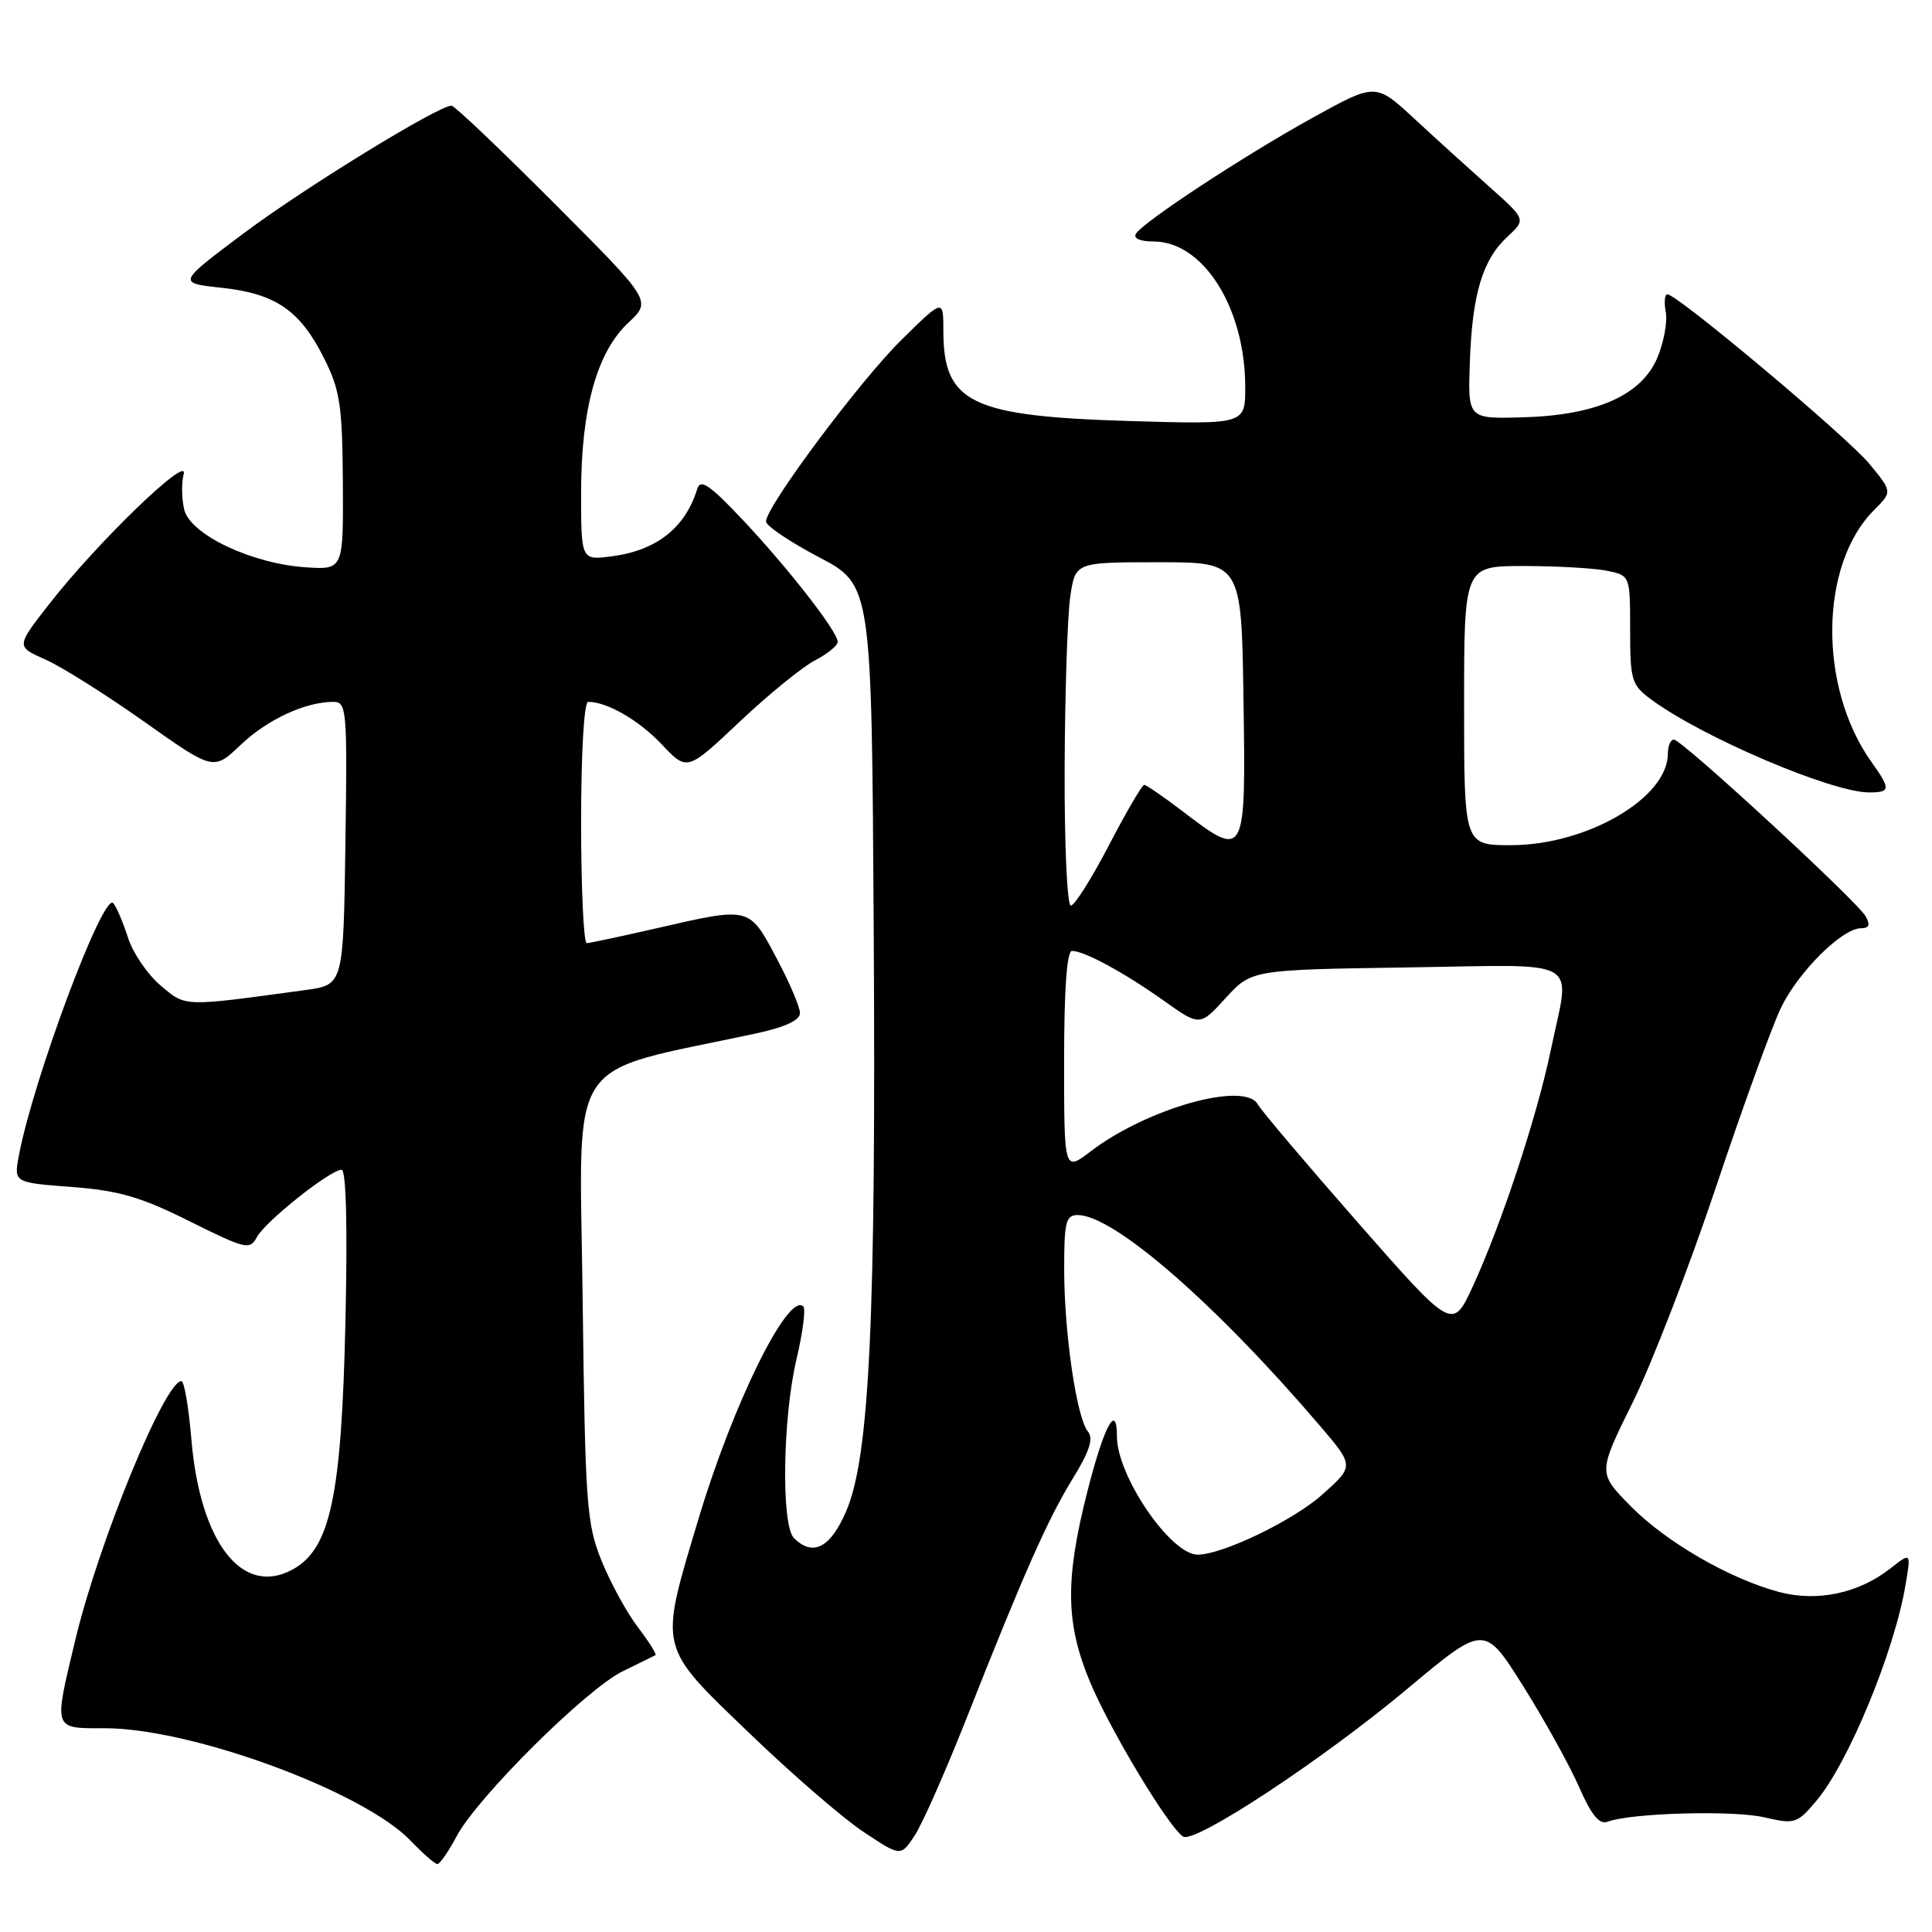 <?xml version="1.0" encoding="UTF-8" standalone="no"?>
<!DOCTYPE svg PUBLIC "-//W3C//DTD SVG 1.1//EN" "http://www.w3.org/Graphics/SVG/1.1/DTD/svg11.dtd" >
<svg xmlns="http://www.w3.org/2000/svg" xmlns:xlink="http://www.w3.org/1999/xlink" version="1.1" viewBox="0 0 256 256">
 <g >
 <path fill="currentColor"
d=" M 60.52 243.29 C 63.28 238.12 77.68 223.82 82.50 221.46 C 84.70 220.38 86.66 219.42 86.85 219.32 C 87.04 219.21 86.00 217.55 84.53 215.62 C 83.06 213.70 80.89 209.73 79.71 206.81 C 77.72 201.88 77.54 199.38 77.20 171.85 C 76.81 139.03 74.55 142.45 100.25 136.92 C 104.04 136.10 106.00 135.19 106.00 134.23 C 106.00 133.43 104.59 130.13 102.86 126.89 C 99.24 120.10 99.43 120.15 87.00 123.00 C 82.33 124.07 78.16 124.96 77.75 124.97 C 77.34 124.99 77.00 117.80 77.00 109.00 C 77.00 99.74 77.39 93.00 77.93 93.00 C 80.46 93.00 84.67 95.44 87.69 98.64 C 91.05 102.20 91.05 102.20 98.01 95.63 C 101.83 92.02 106.32 88.37 107.98 87.51 C 109.64 86.65 111.00 85.54 111.00 85.05 C 111.00 83.69 104.38 75.20 98.32 68.78 C 94.02 64.23 92.81 63.41 92.39 64.78 C 90.81 69.91 87.03 72.92 81.16 73.70 C 77.00 74.26 77.00 74.26 77.00 65.31 C 77.00 54.17 79.09 46.65 83.27 42.75 C 86.35 39.87 86.35 39.87 73.44 26.94 C 66.34 19.82 60.22 14.00 59.83 14.00 C 58.07 14.00 40.23 24.96 32.31 30.90 C 23.50 37.50 23.50 37.50 29.35 38.13 C 36.52 38.90 39.76 41.12 42.93 47.45 C 45.06 51.70 45.36 53.70 45.43 63.90 C 45.50 75.50 45.50 75.50 40.50 75.17 C 33.39 74.70 25.25 70.85 24.42 67.56 C 24.07 66.13 24.03 64.00 24.34 62.81 C 25.04 60.13 12.78 71.99 6.48 80.09 C 2.13 85.67 2.13 85.67 5.99 87.38 C 8.12 88.31 14.00 92.02 19.07 95.60 C 28.29 102.13 28.29 102.13 31.89 98.70 C 35.43 95.33 40.46 93.00 44.17 93.00 C 45.94 93.00 46.03 93.99 45.77 111.75 C 45.50 130.50 45.50 130.50 40.50 131.18 C 24.12 133.42 24.67 133.44 21.29 130.59 C 19.55 129.13 17.60 126.26 16.95 124.22 C 16.29 122.17 15.42 120.13 15.00 119.67 C 13.67 118.22 4.40 143.03 2.50 153.12 C 1.83 156.70 1.83 156.70 9.50 157.28 C 15.73 157.75 18.67 158.60 25.11 161.82 C 32.57 165.53 33.11 165.66 34.04 163.92 C 35.16 161.84 43.76 155.00 45.26 155.00 C 45.87 155.00 46.06 162.50 45.77 175.25 C 45.25 198.25 43.78 205.19 38.82 207.94 C 32.14 211.65 26.52 204.46 25.36 190.73 C 25.00 186.48 24.41 183.00 24.04 183.00 C 21.84 183.00 13.08 204.36 9.99 217.25 C 7.09 229.36 6.97 229.00 13.89 229.00 C 25.42 229.00 48.16 237.37 54.44 243.93 C 56.05 245.62 57.64 247.00 57.96 247.00 C 58.28 247.00 59.44 245.33 60.52 243.29 Z  M 128.00 227.86 C 135.68 208.42 138.84 201.29 142.16 195.90 C 144.37 192.31 144.92 190.60 144.16 189.69 C 142.66 187.88 141.02 176.71 141.01 168.25 C 141.00 161.93 141.23 161.00 142.80 161.00 C 147.57 161.00 161.06 172.73 174.86 188.88 C 179.46 194.26 179.46 194.26 175.15 198.09 C 171.30 201.51 161.96 206.00 158.70 206.00 C 155.12 206.00 148.00 195.58 148.00 190.34 C 148.00 185.74 146.29 188.94 144.07 197.68 C 141.10 209.40 141.19 215.16 144.49 223.00 C 147.21 229.45 154.91 242.21 156.78 243.36 C 158.33 244.32 175.27 233.16 186.44 223.81 C 196.68 215.24 196.68 215.24 201.80 223.37 C 204.61 227.84 207.94 233.85 209.21 236.73 C 210.85 240.49 211.92 241.80 213.00 241.39 C 216.05 240.23 229.63 239.84 233.75 240.80 C 237.81 241.74 238.12 241.65 240.66 238.64 C 244.90 233.63 251.00 218.87 252.49 210.03 C 253.23 205.67 253.23 205.67 250.48 207.83 C 246.30 211.12 240.79 212.29 235.75 210.95 C 229.15 209.19 220.72 204.31 216.02 199.52 C 211.73 195.15 211.73 195.15 216.34 185.83 C 218.87 180.70 223.85 167.82 227.40 157.22 C 230.95 146.61 234.82 135.94 236.00 133.51 C 238.29 128.77 244.10 123.00 246.58 123.00 C 247.67 123.00 247.85 122.55 247.22 121.43 C 246.09 119.42 222.86 98.00 221.80 98.00 C 221.36 98.00 221.00 98.84 221.00 99.87 C 221.00 105.72 210.30 111.97 200.25 111.99 C 194.00 112.00 194.00 112.00 194.00 93.50 C 194.00 75.00 194.00 75.00 201.88 75.00 C 206.21 75.00 211.16 75.28 212.88 75.62 C 216.00 76.25 216.00 76.25 216.00 83.44 C 216.00 90.16 216.18 90.76 218.81 92.70 C 225.55 97.68 242.71 105.00 247.66 105.00 C 250.52 105.00 250.55 104.58 247.98 100.97 C 240.91 91.04 241.08 74.83 248.32 67.59 C 250.75 65.16 250.75 65.16 247.72 61.48 C 244.77 57.90 222.26 39.00 220.94 39.00 C 220.58 39.00 220.48 40.05 220.72 41.33 C 220.97 42.61 220.47 45.33 219.62 47.37 C 217.52 52.38 211.56 55.03 201.74 55.30 C 194.50 55.50 194.50 55.50 194.76 48.00 C 195.08 38.97 196.44 34.42 199.74 31.37 C 202.21 29.08 202.21 29.08 197.39 24.79 C 194.74 22.43 190.25 18.36 187.42 15.74 C 182.28 10.98 182.28 10.98 173.95 15.59 C 164.80 20.65 151.50 29.39 150.51 30.98 C 150.14 31.59 151.10 32.00 152.86 32.00 C 159.45 32.00 165.00 40.82 165.00 51.30 C 165.00 56.24 165.00 56.24 149.75 55.79 C 128.66 55.16 125.00 53.40 125.00 43.85 C 125.00 39.57 125.00 39.57 119.45 45.03 C 113.90 50.50 101.50 67.13 101.50 69.10 C 101.50 69.67 104.65 71.80 108.50 73.82 C 115.50 77.50 115.50 77.50 115.77 123.00 C 116.09 174.81 115.22 193.07 112.12 200.25 C 110.03 205.11 107.70 206.30 105.20 203.80 C 103.50 202.10 103.70 187.88 105.54 180.11 C 106.37 176.59 106.78 173.45 106.45 173.12 C 104.46 171.13 97.12 185.99 92.54 201.31 C 87.31 218.75 87.12 217.94 99.26 229.62 C 104.90 235.06 111.73 240.96 114.44 242.75 C 119.35 246.01 119.35 246.01 121.18 243.25 C 122.19 241.74 125.25 234.81 128.00 227.86 Z  M 179.99 162.07 C 173.12 154.24 167.12 147.16 166.65 146.32 C 164.91 143.23 151.96 146.88 144.52 152.56 C 141.00 155.24 141.00 155.24 141.00 140.62 C 141.00 131.08 141.36 126.00 142.05 126.00 C 143.67 126.00 149.01 128.90 154.24 132.62 C 158.99 135.99 158.99 135.99 162.41 132.24 C 165.84 128.50 165.84 128.50 186.42 128.19 C 210.13 127.84 208.08 126.66 205.48 139.18 C 203.67 147.91 198.94 162.22 195.18 170.40 C 192.47 176.29 192.47 176.29 179.99 162.07 Z  M 141.07 101.75 C 141.11 91.71 141.45 81.47 141.82 79.00 C 142.50 74.50 142.50 74.50 153.50 74.50 C 164.50 74.50 164.50 74.50 164.77 92.75 C 165.09 113.75 165.03 113.86 156.70 107.50 C 154.18 105.58 151.89 104.00 151.61 104.00 C 151.33 104.00 149.23 107.60 146.94 112.00 C 144.65 116.40 142.38 120.00 141.89 120.00 C 141.40 120.00 141.03 111.79 141.07 101.75 Z "/>
</g>
</svg>